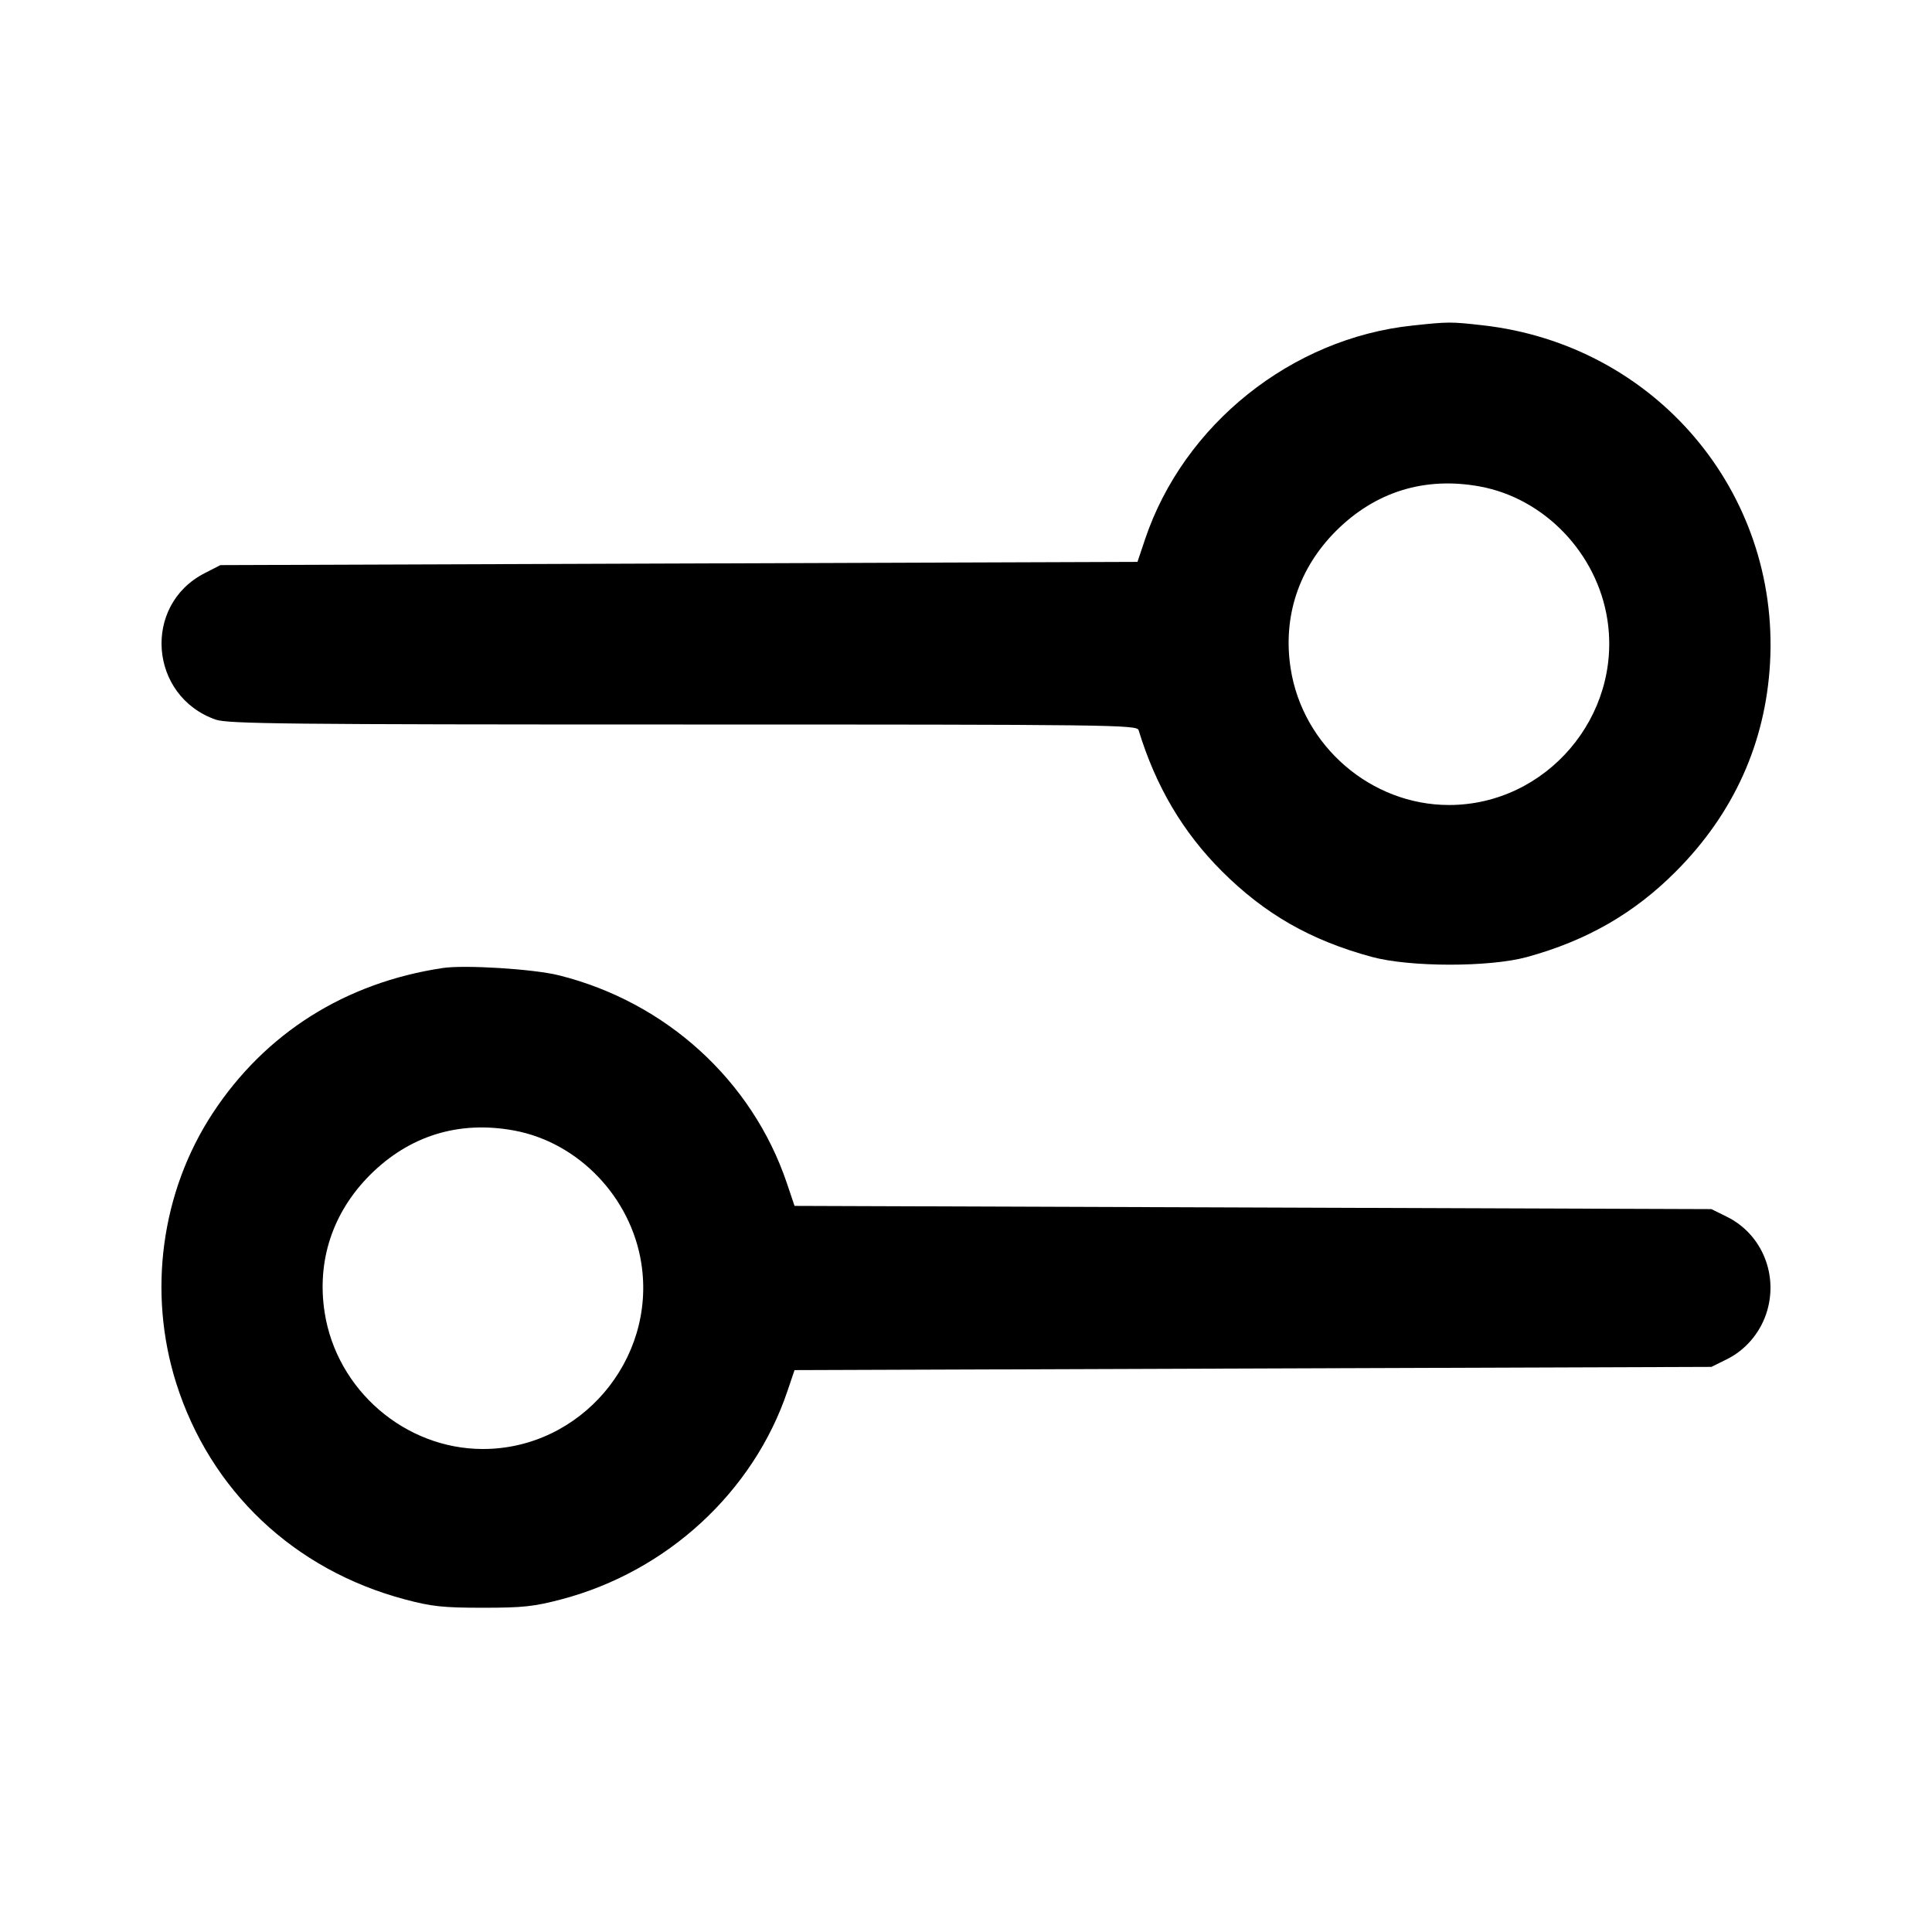 <?xml version="1.0" encoding="UTF-8" standalone="no"?>
<svg xmlns="http://www.w3.org/2000/svg" width="24" height="24"><path d="M17.547 4.044 C 16.044 4.202,14.704 5.273,14.224 6.700 L 14.130 6.980 8.434 7.000 L 2.738 7.020 2.539 7.122 C 1.767 7.520,1.853 8.648,2.678 8.939 C 2.829 8.992,3.546 9.000,8.486 9.000 C 13.819 9.000,14.124 9.004,14.144 9.070 C 14.357 9.768,14.694 10.338,15.178 10.822 C 15.712 11.355,16.279 11.680,17.041 11.887 C 17.512 12.015,18.502 12.016,18.967 11.889 C 19.711 11.685,20.303 11.345,20.821 10.823 C 21.538 10.103,21.932 9.228,21.988 8.237 C 22.107 6.105,20.557 4.283,18.420 4.041 C 18.022 3.996,17.995 3.996,17.547 4.044 M18.383 6.043 C 19.185 6.190,19.839 6.872,19.967 7.695 C 20.153 8.894,19.209 10.000,18.000 10.000 C 17.032 10.000,16.183 9.268,16.033 8.305 C 15.933 7.663,16.132 7.061,16.596 6.596 C 17.085 6.108,17.698 5.918,18.383 6.043 M5.500 12.025 C 4.288 12.207,3.295 12.834,2.642 13.829 C 2.002 14.804,1.833 16.052,2.188 17.179 C 2.611 18.518,3.651 19.502,5.032 19.869 C 5.364 19.957,5.504 19.972,6.000 19.972 C 6.500 19.972,6.635 19.957,6.980 19.866 C 8.290 19.519,9.360 18.531,9.782 17.280 L 9.870 17.020 15.565 17.000 L 21.260 16.980 21.450 16.886 C 21.677 16.774,21.855 16.570,21.939 16.325 C 22.101 15.849,21.892 15.331,21.450 15.114 L 21.260 15.020 15.565 15.000 L 9.870 14.980 9.776 14.701 C 9.346 13.424,8.274 12.447,6.940 12.115 C 6.628 12.037,5.772 11.984,5.500 12.025 M6.383 14.043 C 7.185 14.190,7.839 14.872,7.967 15.695 C 8.153 16.894,7.209 18.000,6.000 18.000 C 5.032 18.000,4.183 17.268,4.033 16.305 C 3.933 15.663,4.132 15.061,4.596 14.596 C 5.085 14.108,5.698 13.918,6.383 14.043" stroke="none" fill-rule="evenodd"/></svg>